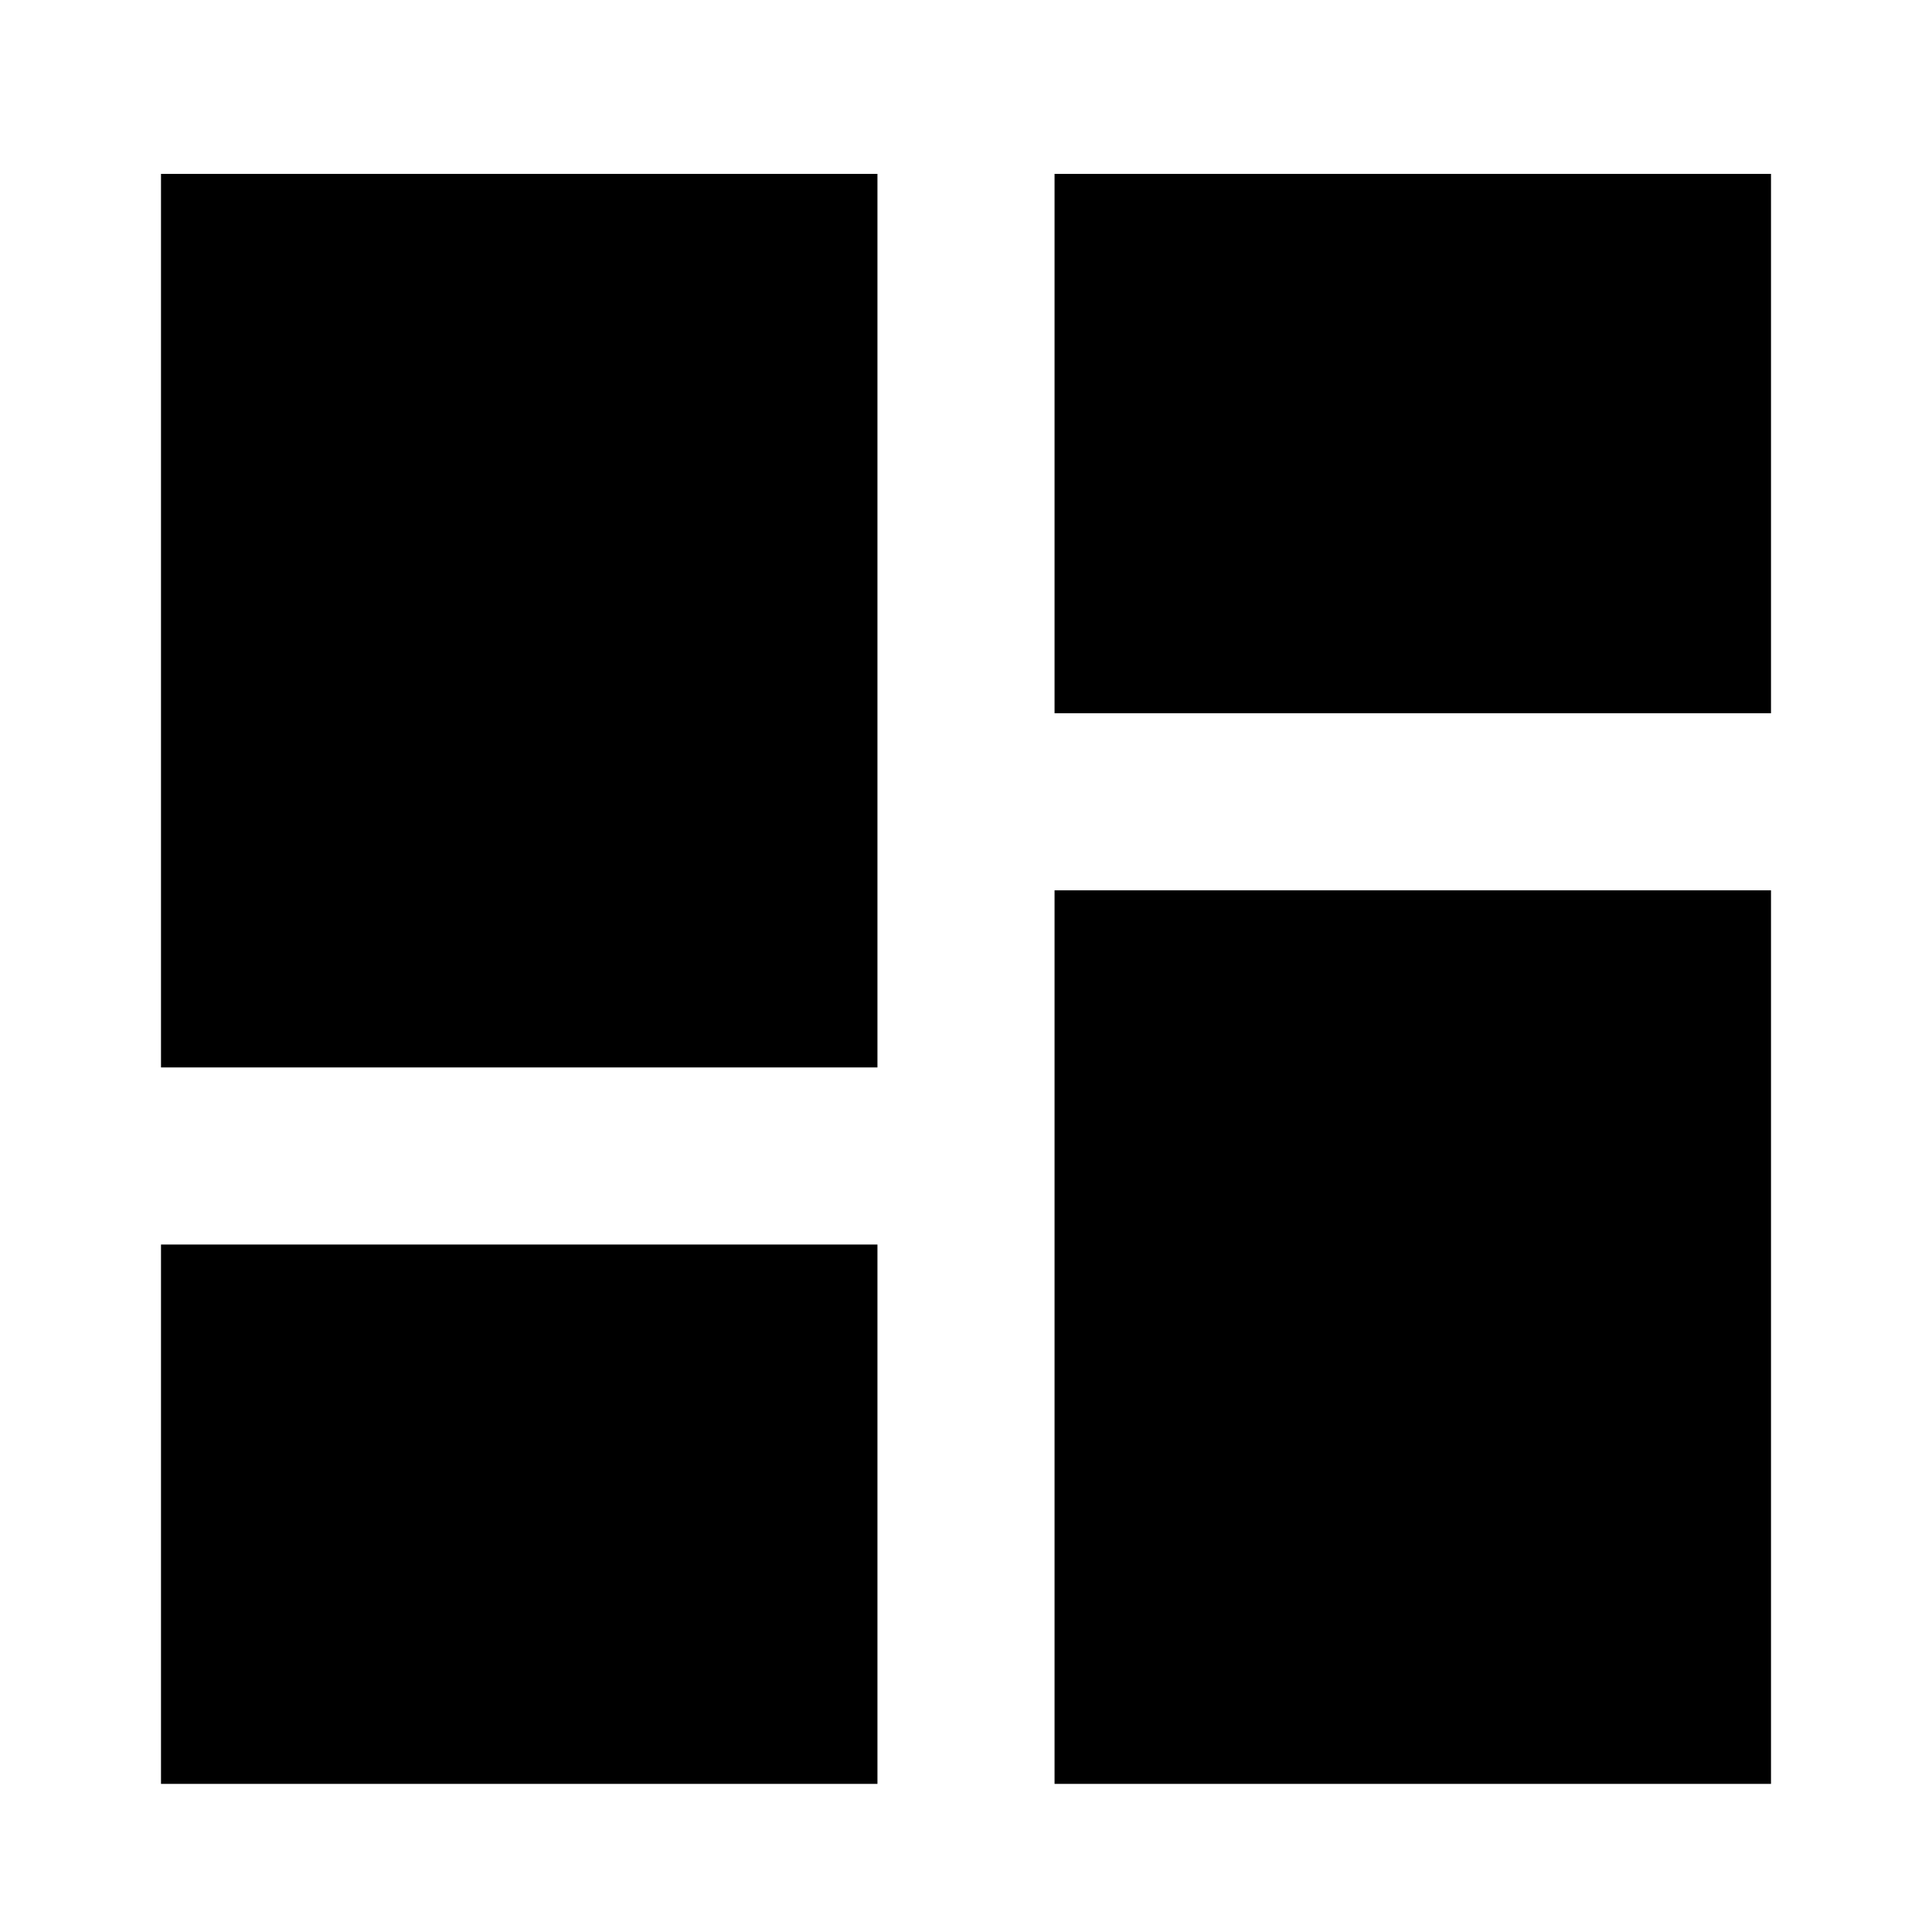 <svg xmlns="http://www.w3.org/2000/svg" viewBox="0 0 1024 1024"><path d="M85.333 565.76h379.733V92.16H85.333v473.6zm0 379.734h379.733V659.627H85.333v285.867zm473.6 0h379.733v-473.6H558.933v473.6zm0-853.334v285.867h379.733V92.16H558.933z"/></svg>